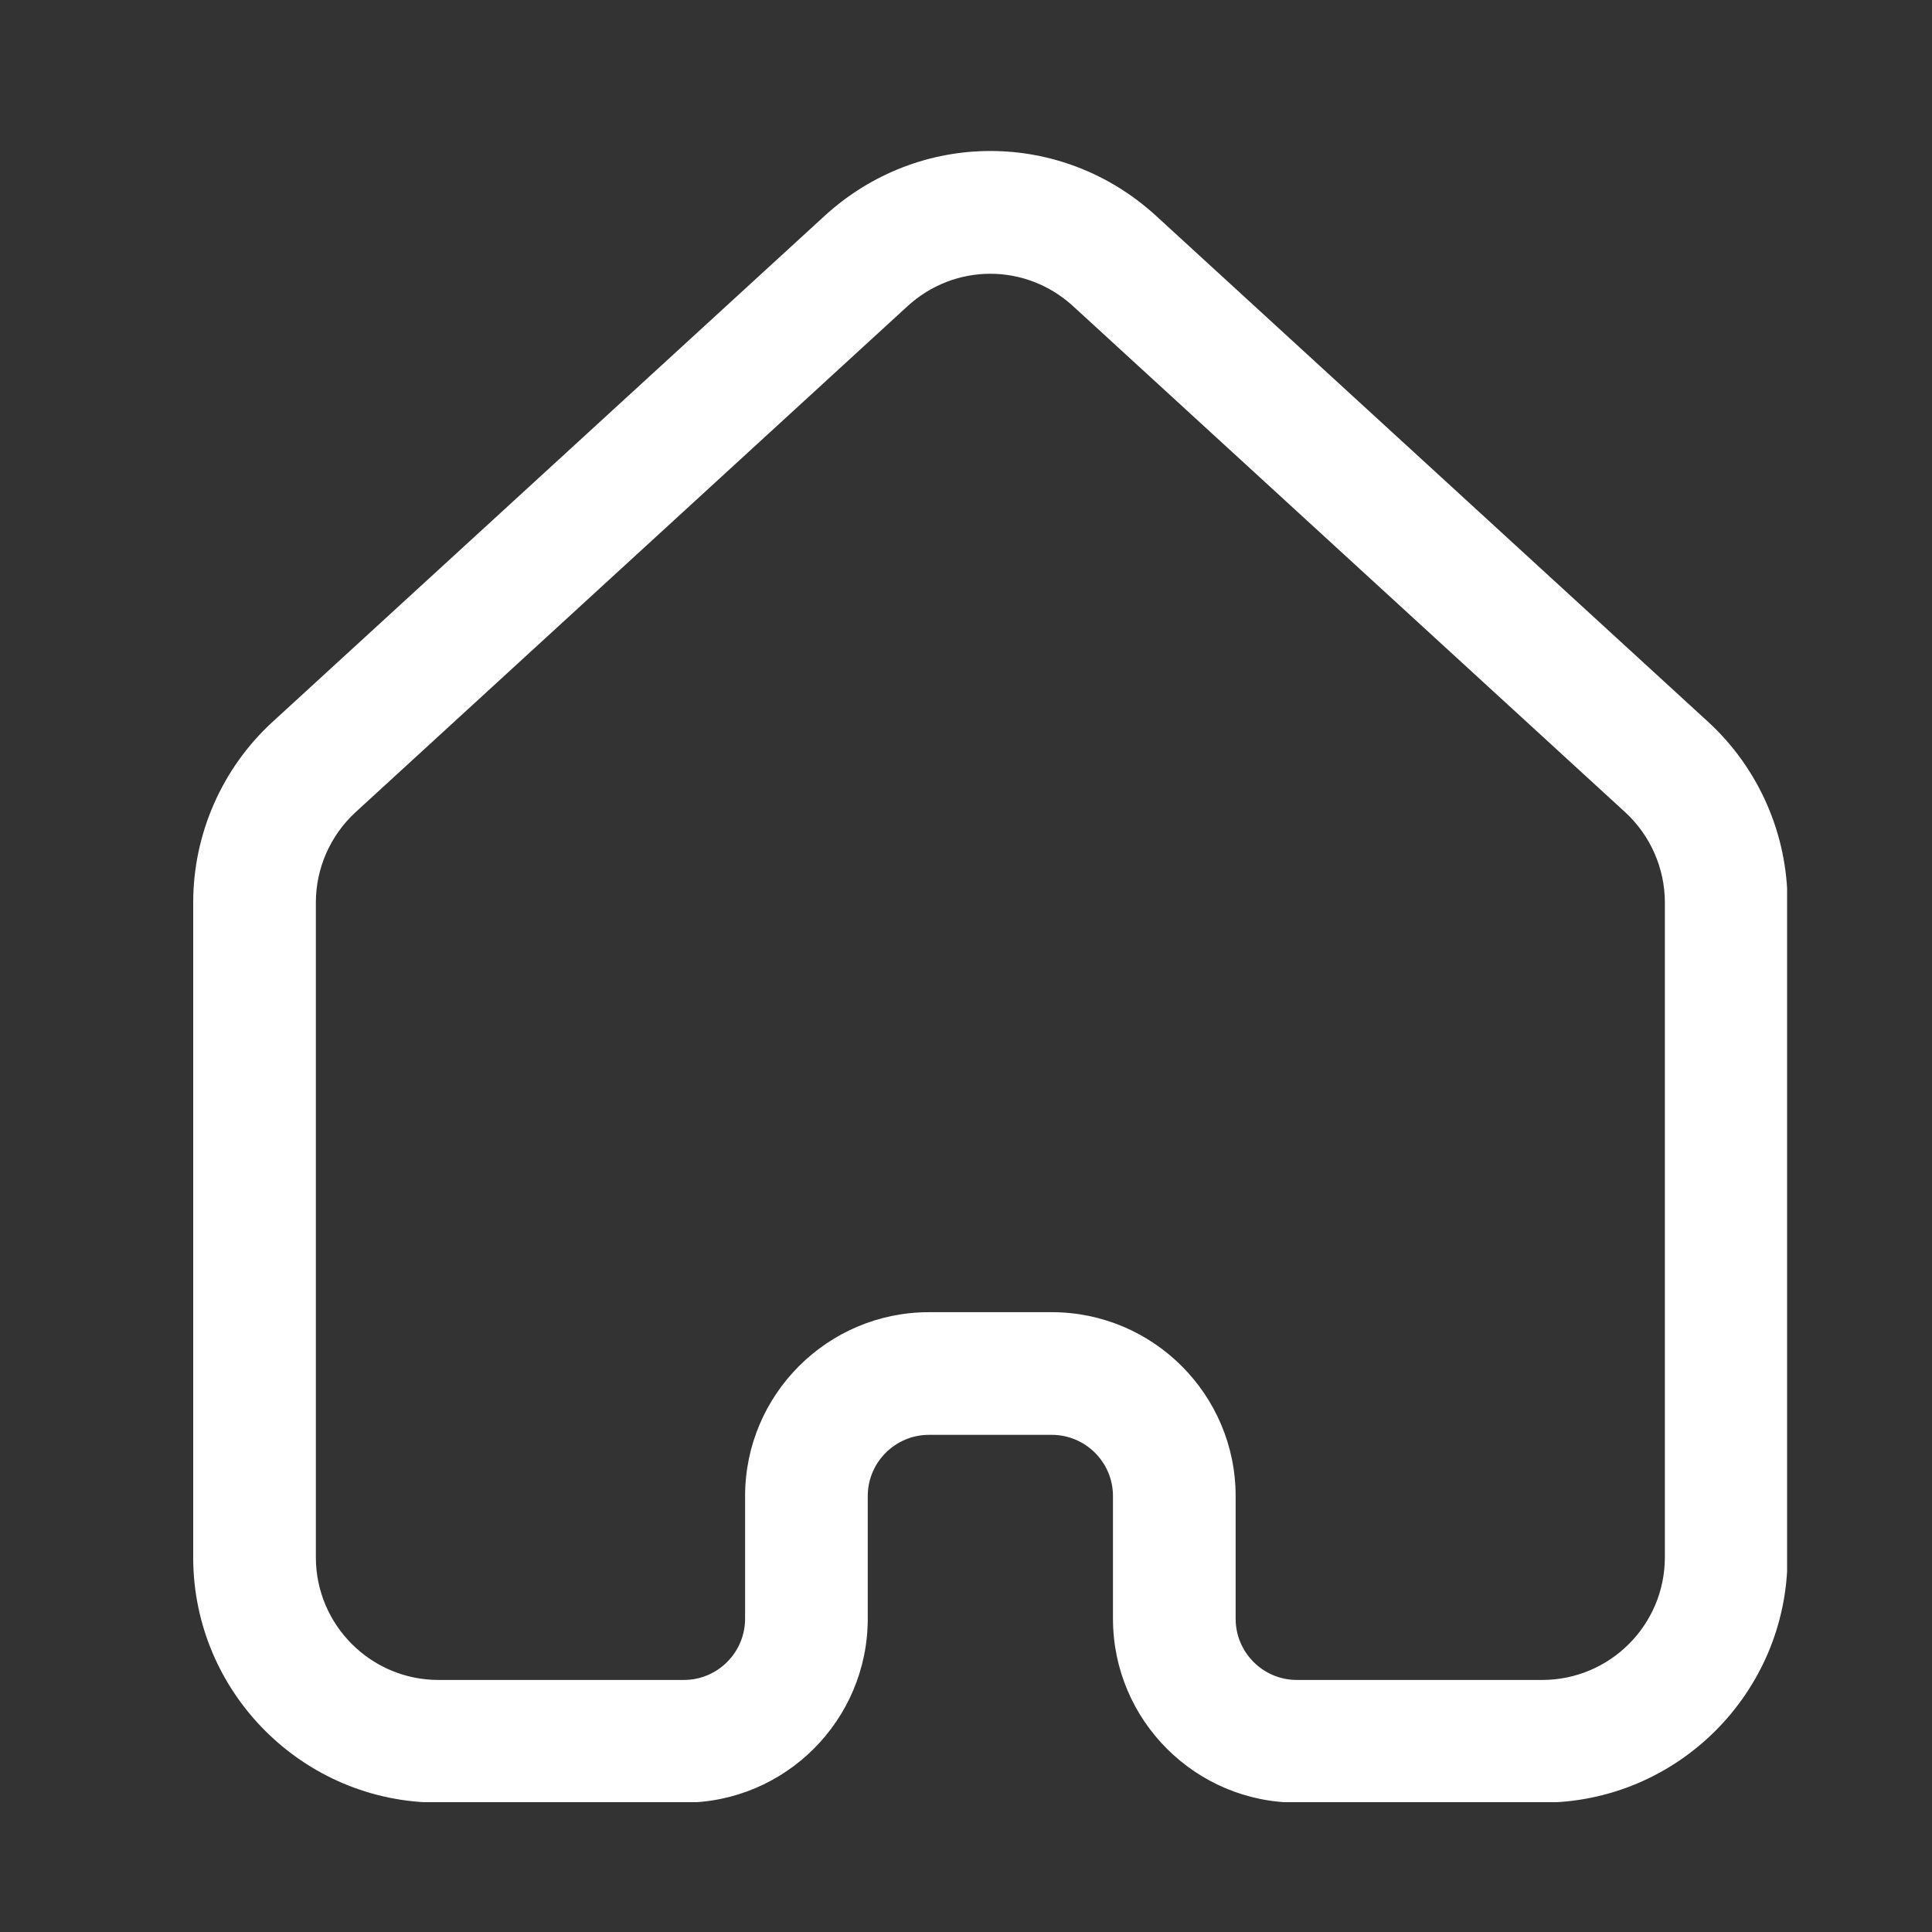 <svg xmlns="http://www.w3.org/2000/svg" xmlns:xlink="http://www.w3.org/1999/xlink" width="1000" zoomAndPan="magnify" viewBox="0 0 750 750" height="1000" preserveAspectRatio="xMidYMid meet" version="1.0"><rect x="0" y="0" width="750" height="750" fill="#333333" stroke="none"/><defs><clipPath id="1f842f5a18"><path d="M 75 58 L 693.75 58 L 693.75 699.609 L 75 699.609 Z M 75 58 " clip-rule="nonzero"/></clipPath></defs><g clip-path="url(#1f842f5a18)"><path fill="#ffffff" d="M 598.676 699.777 L 503.441 699.777 C 464.07 699.777 432.055 667.758 432.055 628.391 L 432.055 580.773 C 432.055 567.648 421.367 557.004 408.289 557.004 L 360.625 557.004 C 347.504 557.004 336.859 567.691 336.859 580.773 L 336.859 628.391 C 336.859 667.758 304.844 699.777 265.473 699.777 L 170.195 699.777 C 117.703 699.777 75 657.074 75 604.582 L 75 350.332 C 75 323.699 86.242 298.137 105.863 280.184 L 320.102 83.812 C 356.777 50.215 412.137 50.215 448.812 83.812 L 663.051 280.184 C 682.672 298.18 693.914 323.742 693.914 350.332 L 693.914 604.539 C 693.871 657.074 651.168 699.777 598.676 699.777 Z M 360.625 509.387 L 408.289 509.387 C 447.656 509.387 479.672 541.402 479.672 580.773 L 479.672 628.391 C 479.672 641.512 490.359 652.156 503.441 652.156 L 598.676 652.156 C 624.922 652.156 646.297 630.828 646.297 604.539 L 646.297 350.332 C 646.297 337.035 640.652 324.254 630.863 315.277 L 416.625 118.906 C 398.285 102.062 370.586 102.062 352.25 118.906 L 138.051 315.277 C 128.262 324.254 122.617 337.035 122.617 350.332 L 122.617 604.539 C 122.617 630.785 143.949 652.156 170.238 652.156 L 265.473 652.156 C 278.598 652.156 289.242 641.469 289.242 628.391 L 289.242 580.773 C 289.242 541.402 321.258 509.387 360.625 509.387 Z M 360.625 509.387 " fill-opacity="1" fill-rule="nonzero"/></g></svg>